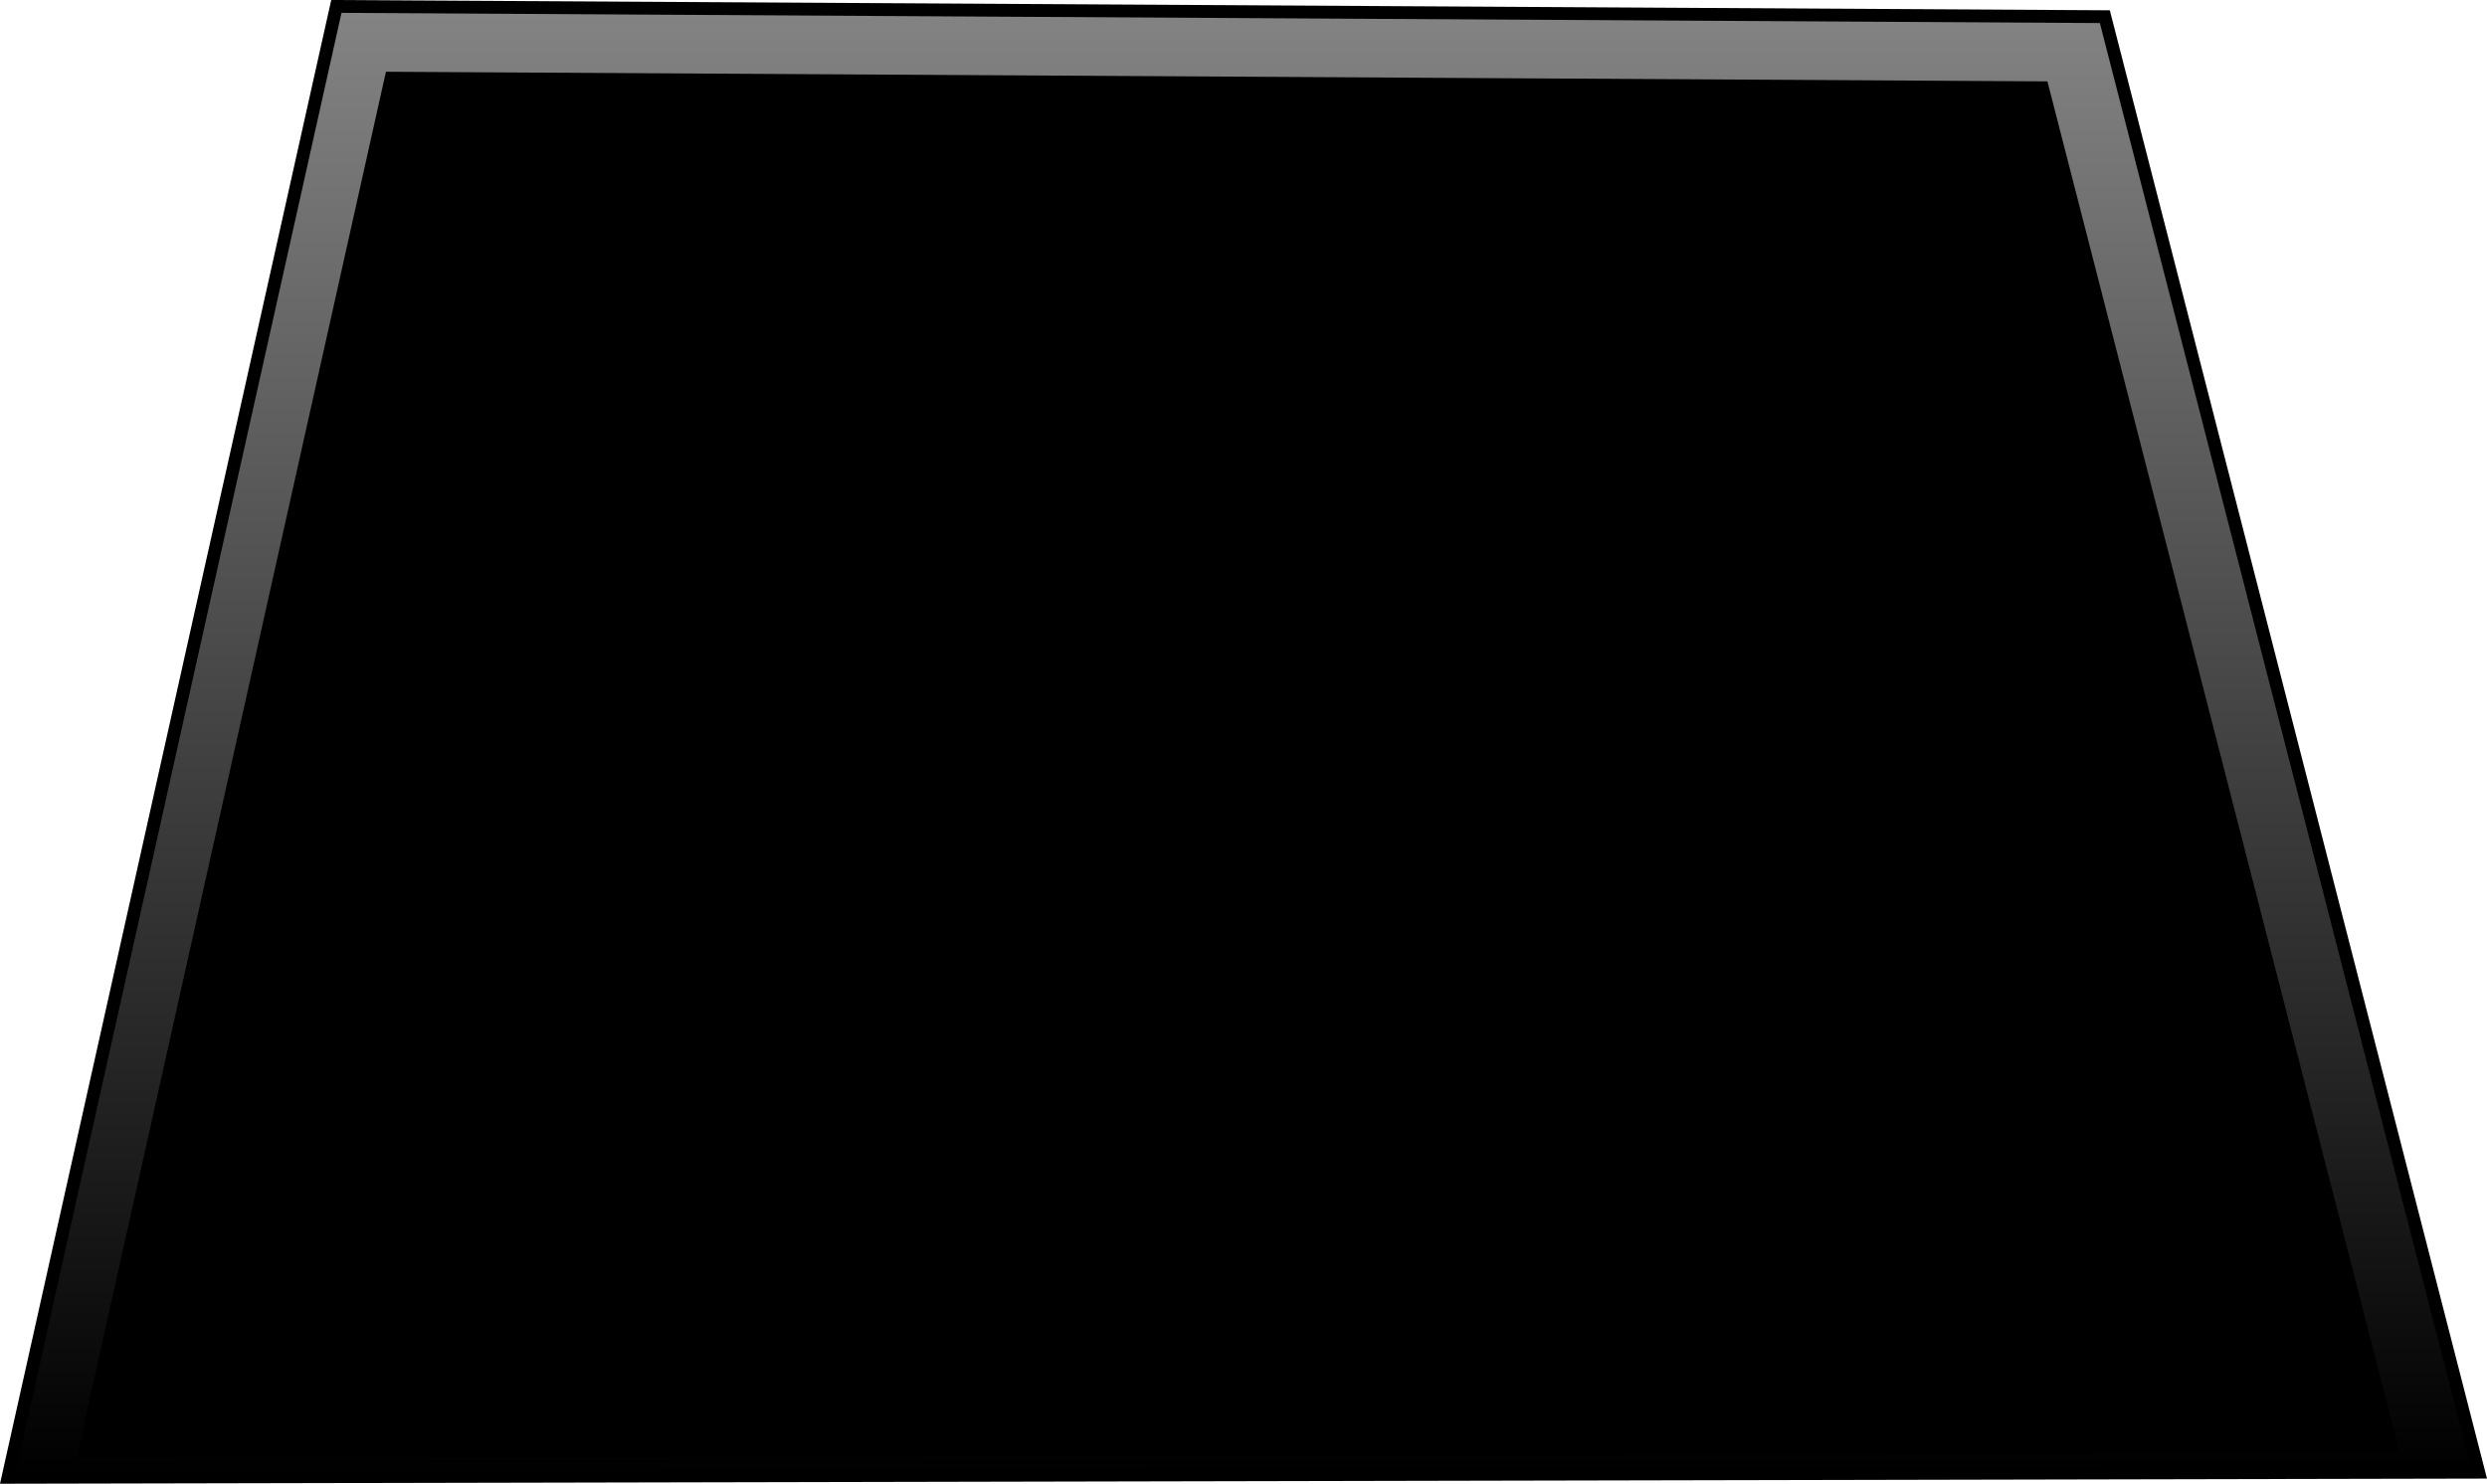<svg version="1.1" xmlns="http://www.w3.org/2000/svg" xmlns:xlink="http://www.w3.org/1999/xlink" width="485.171" height="289.499" viewBox="0,0,485.171,289.499"><defs><linearGradient x1="239" y1="8.01" x2="239" y2="359" gradientUnits="userSpaceOnUse" id="color-1"><stop offset="0" stop-color="#a1a1a1"/><stop offset="1" stop-color="#000000"/></linearGradient></defs><g transform="translate(3.56,-70.755)"><g data-paper-data="{&quot;isPaintingLayer&quot;:true}" fill="none" fill-rule="nonzero" stroke="#000000" stroke-width="2.5" stroke-linecap="butt" stroke-linejoin="miter" stroke-miterlimit="10" stroke-dasharray="" stroke-dashoffset="0" font-family="none" font-weight="none" font-size="none" text-anchor="none" style="mix-blend-mode: normal"><path d="M-2,359l64.059,-286.99l345,2l72.941,283.99z" data-paper-data="{&quot;origPos&quot;:null}" fill="url(#color-1)"/><path d="M12.911,354l59.818,-267.99l322.159,1.868l68.112,265.188z" data-paper-data="{&quot;origPos&quot;:null}" fill="#000000"/></g></g></svg>